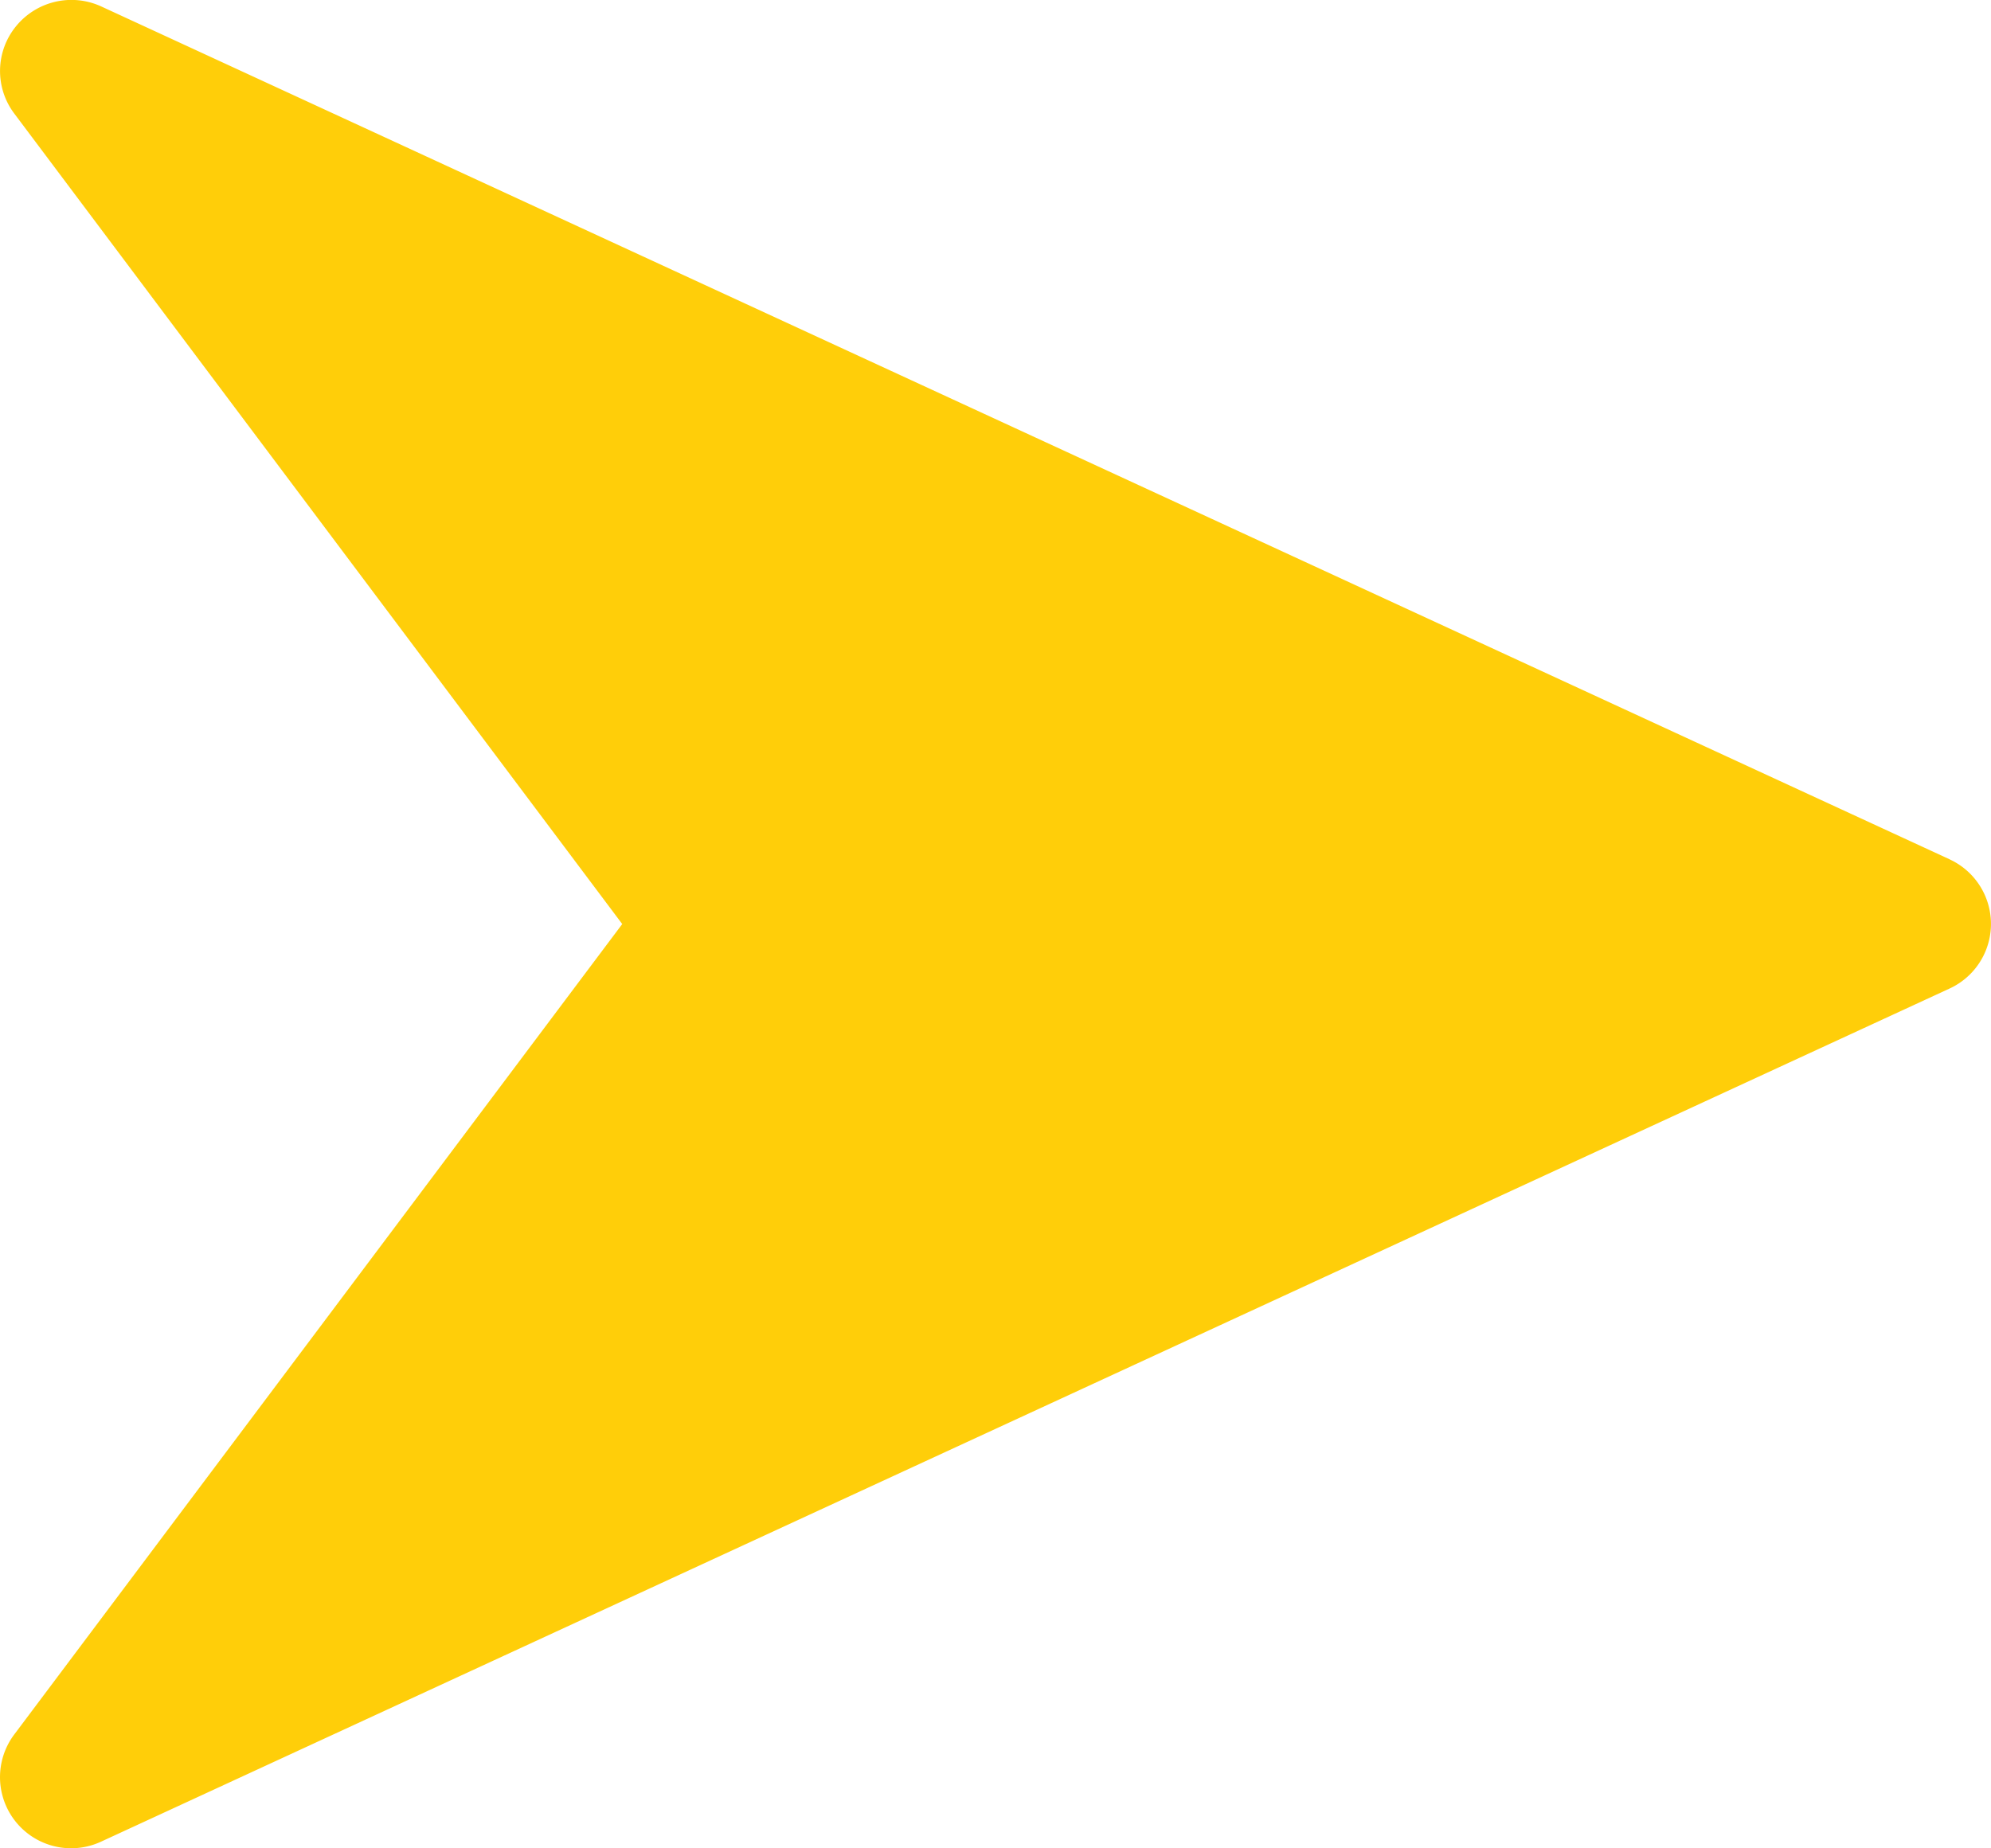 <svg xmlns="http://www.w3.org/2000/svg" width="18.504" height="17.181" viewBox="0 0 18.504 17.181"><g transform="translate(0 -16.021)"><g transform="translate(0 16.02)"><path d="M18.121,24.01.939,16.08a.664.664,0,0,0-.79.185.657.657,0,0,0-.016.812l5.65,7.534L.133,32.144a.661.661,0,0,0,.8,1L18.12,25.21a.661.661,0,0,0,0-1.2Z" transform="translate(0 -16.02)" fill="#ffce09"/></g></g></svg>